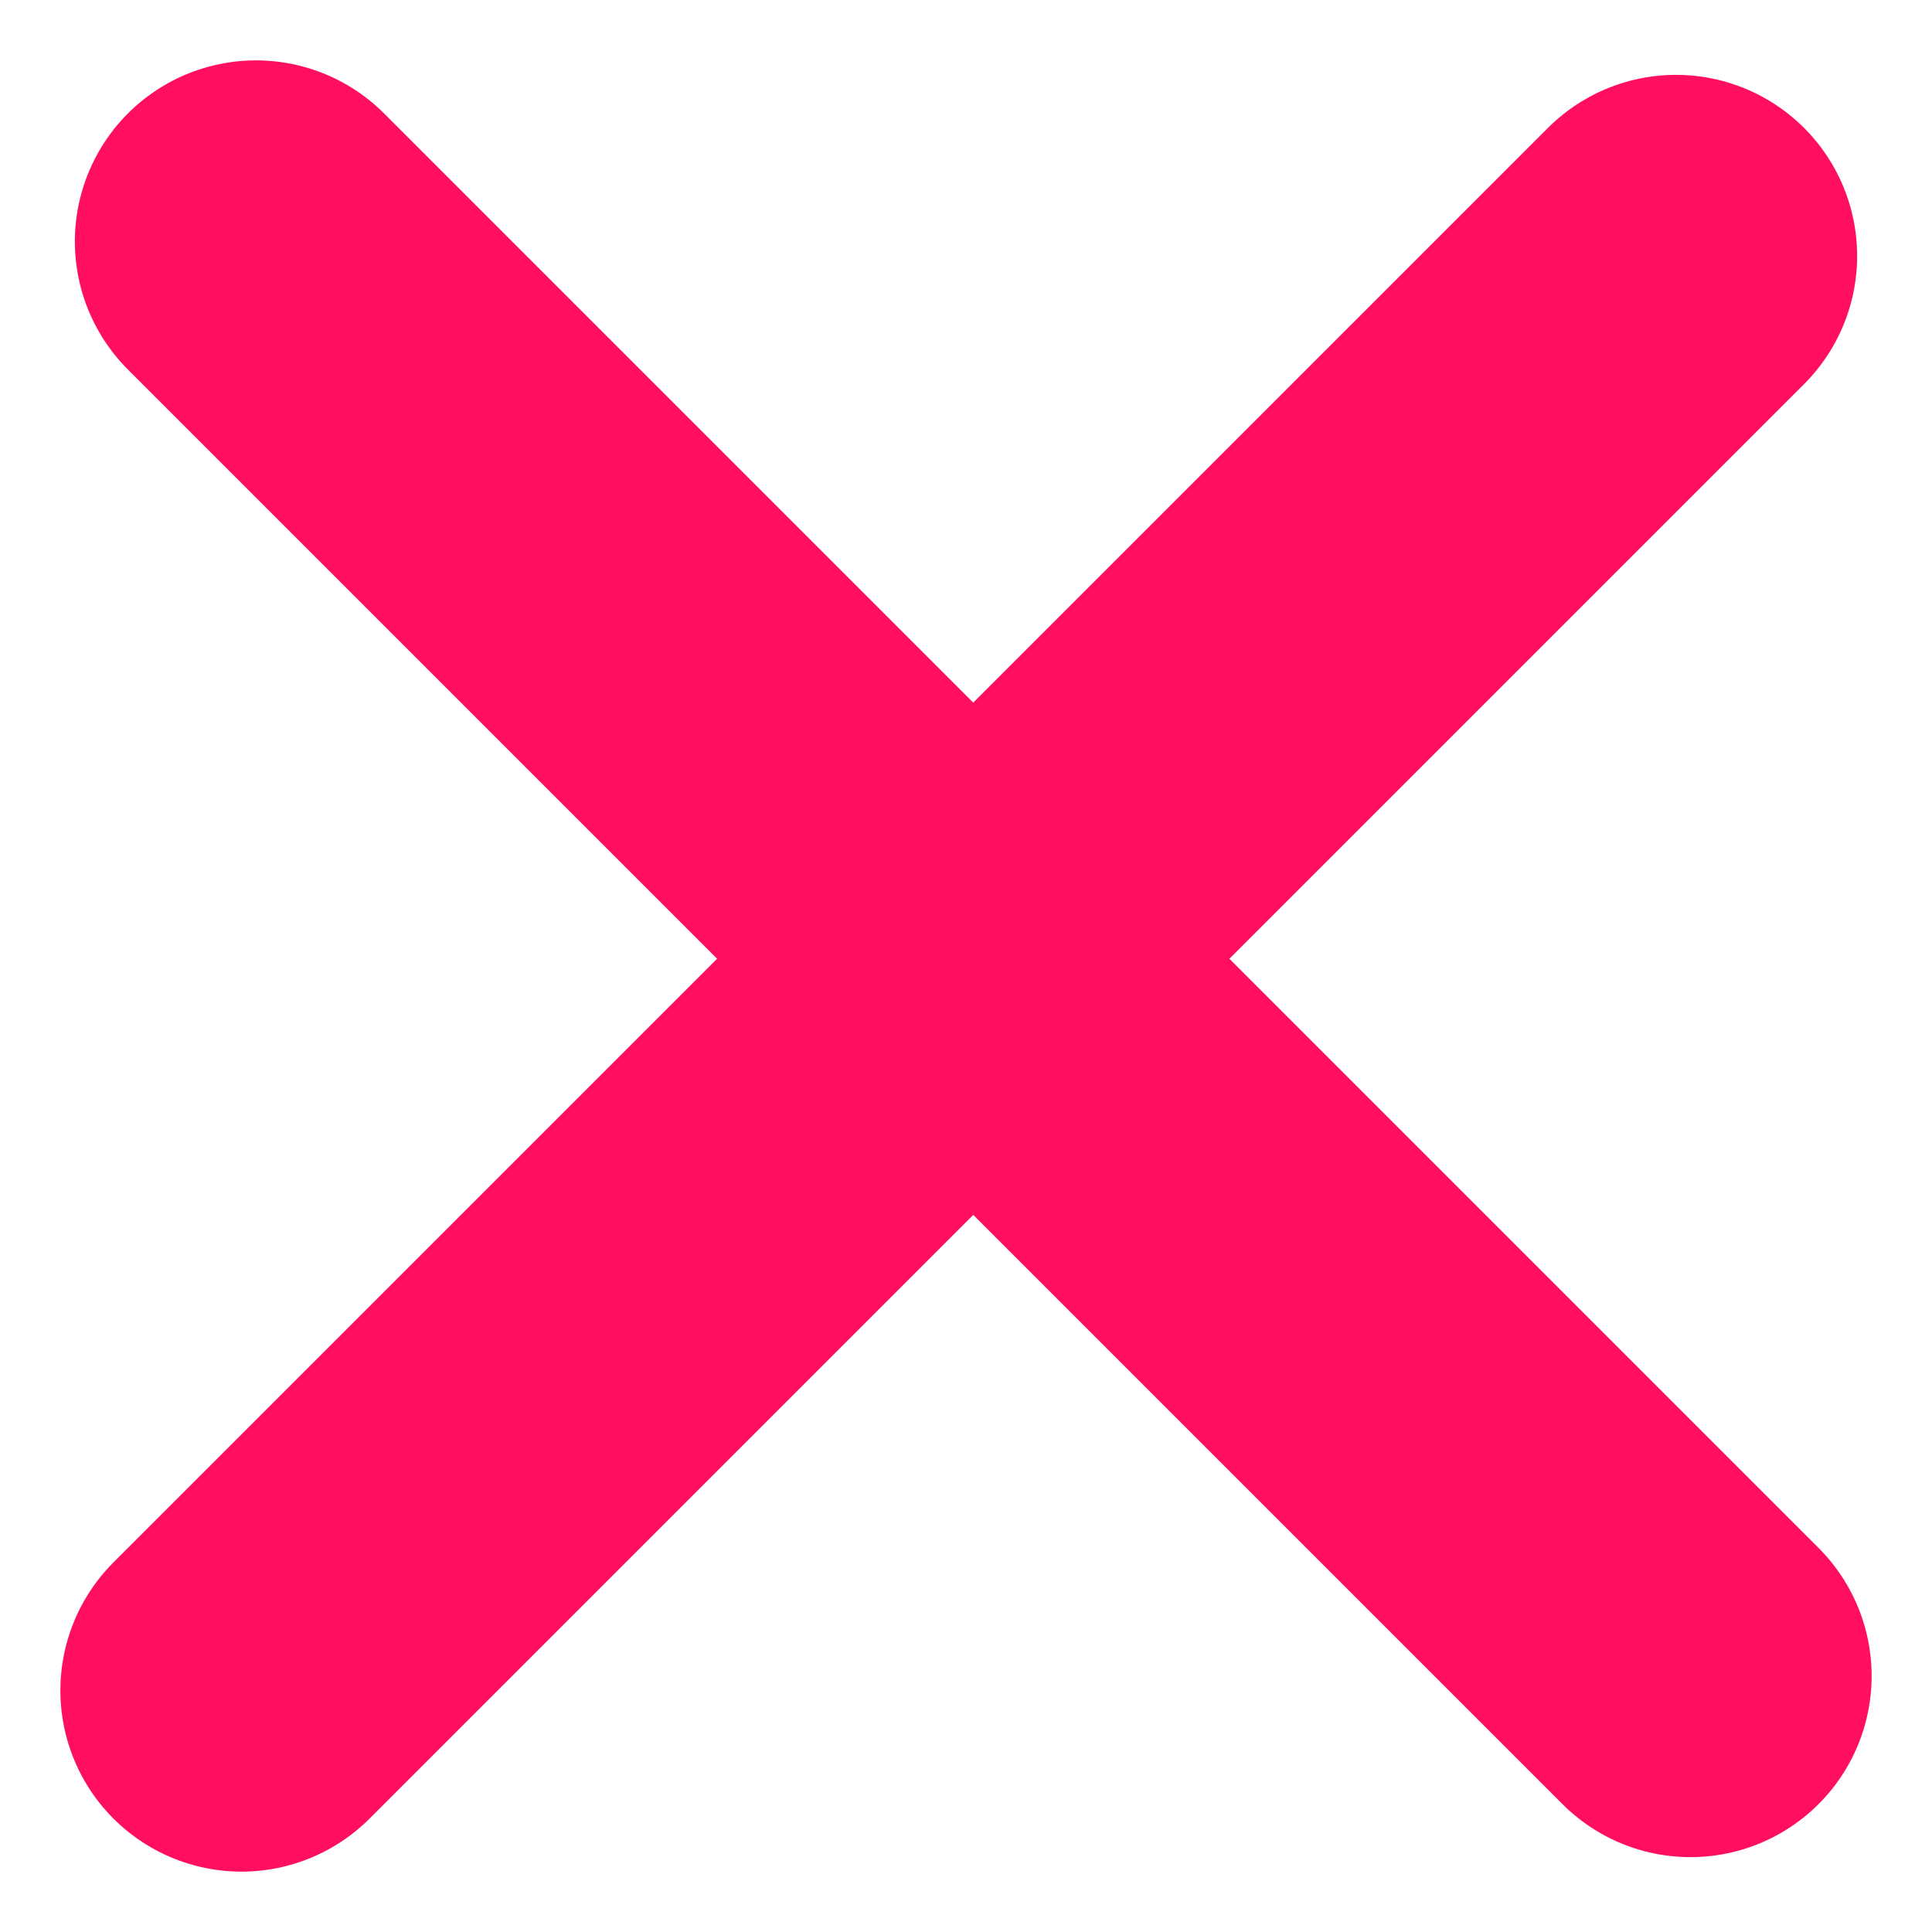 <svg width="16" height="16" viewBox="0 0 16 16" fill="none" xmlns="http://www.w3.org/2000/svg">
<path d="M14 13.88L2.12 2M13.88 2.12L2 14" stroke="#FF0F5E" stroke-width="3" stroke-miterlimit="10" stroke-linecap="round" stroke-linejoin="round"/>
</svg>
